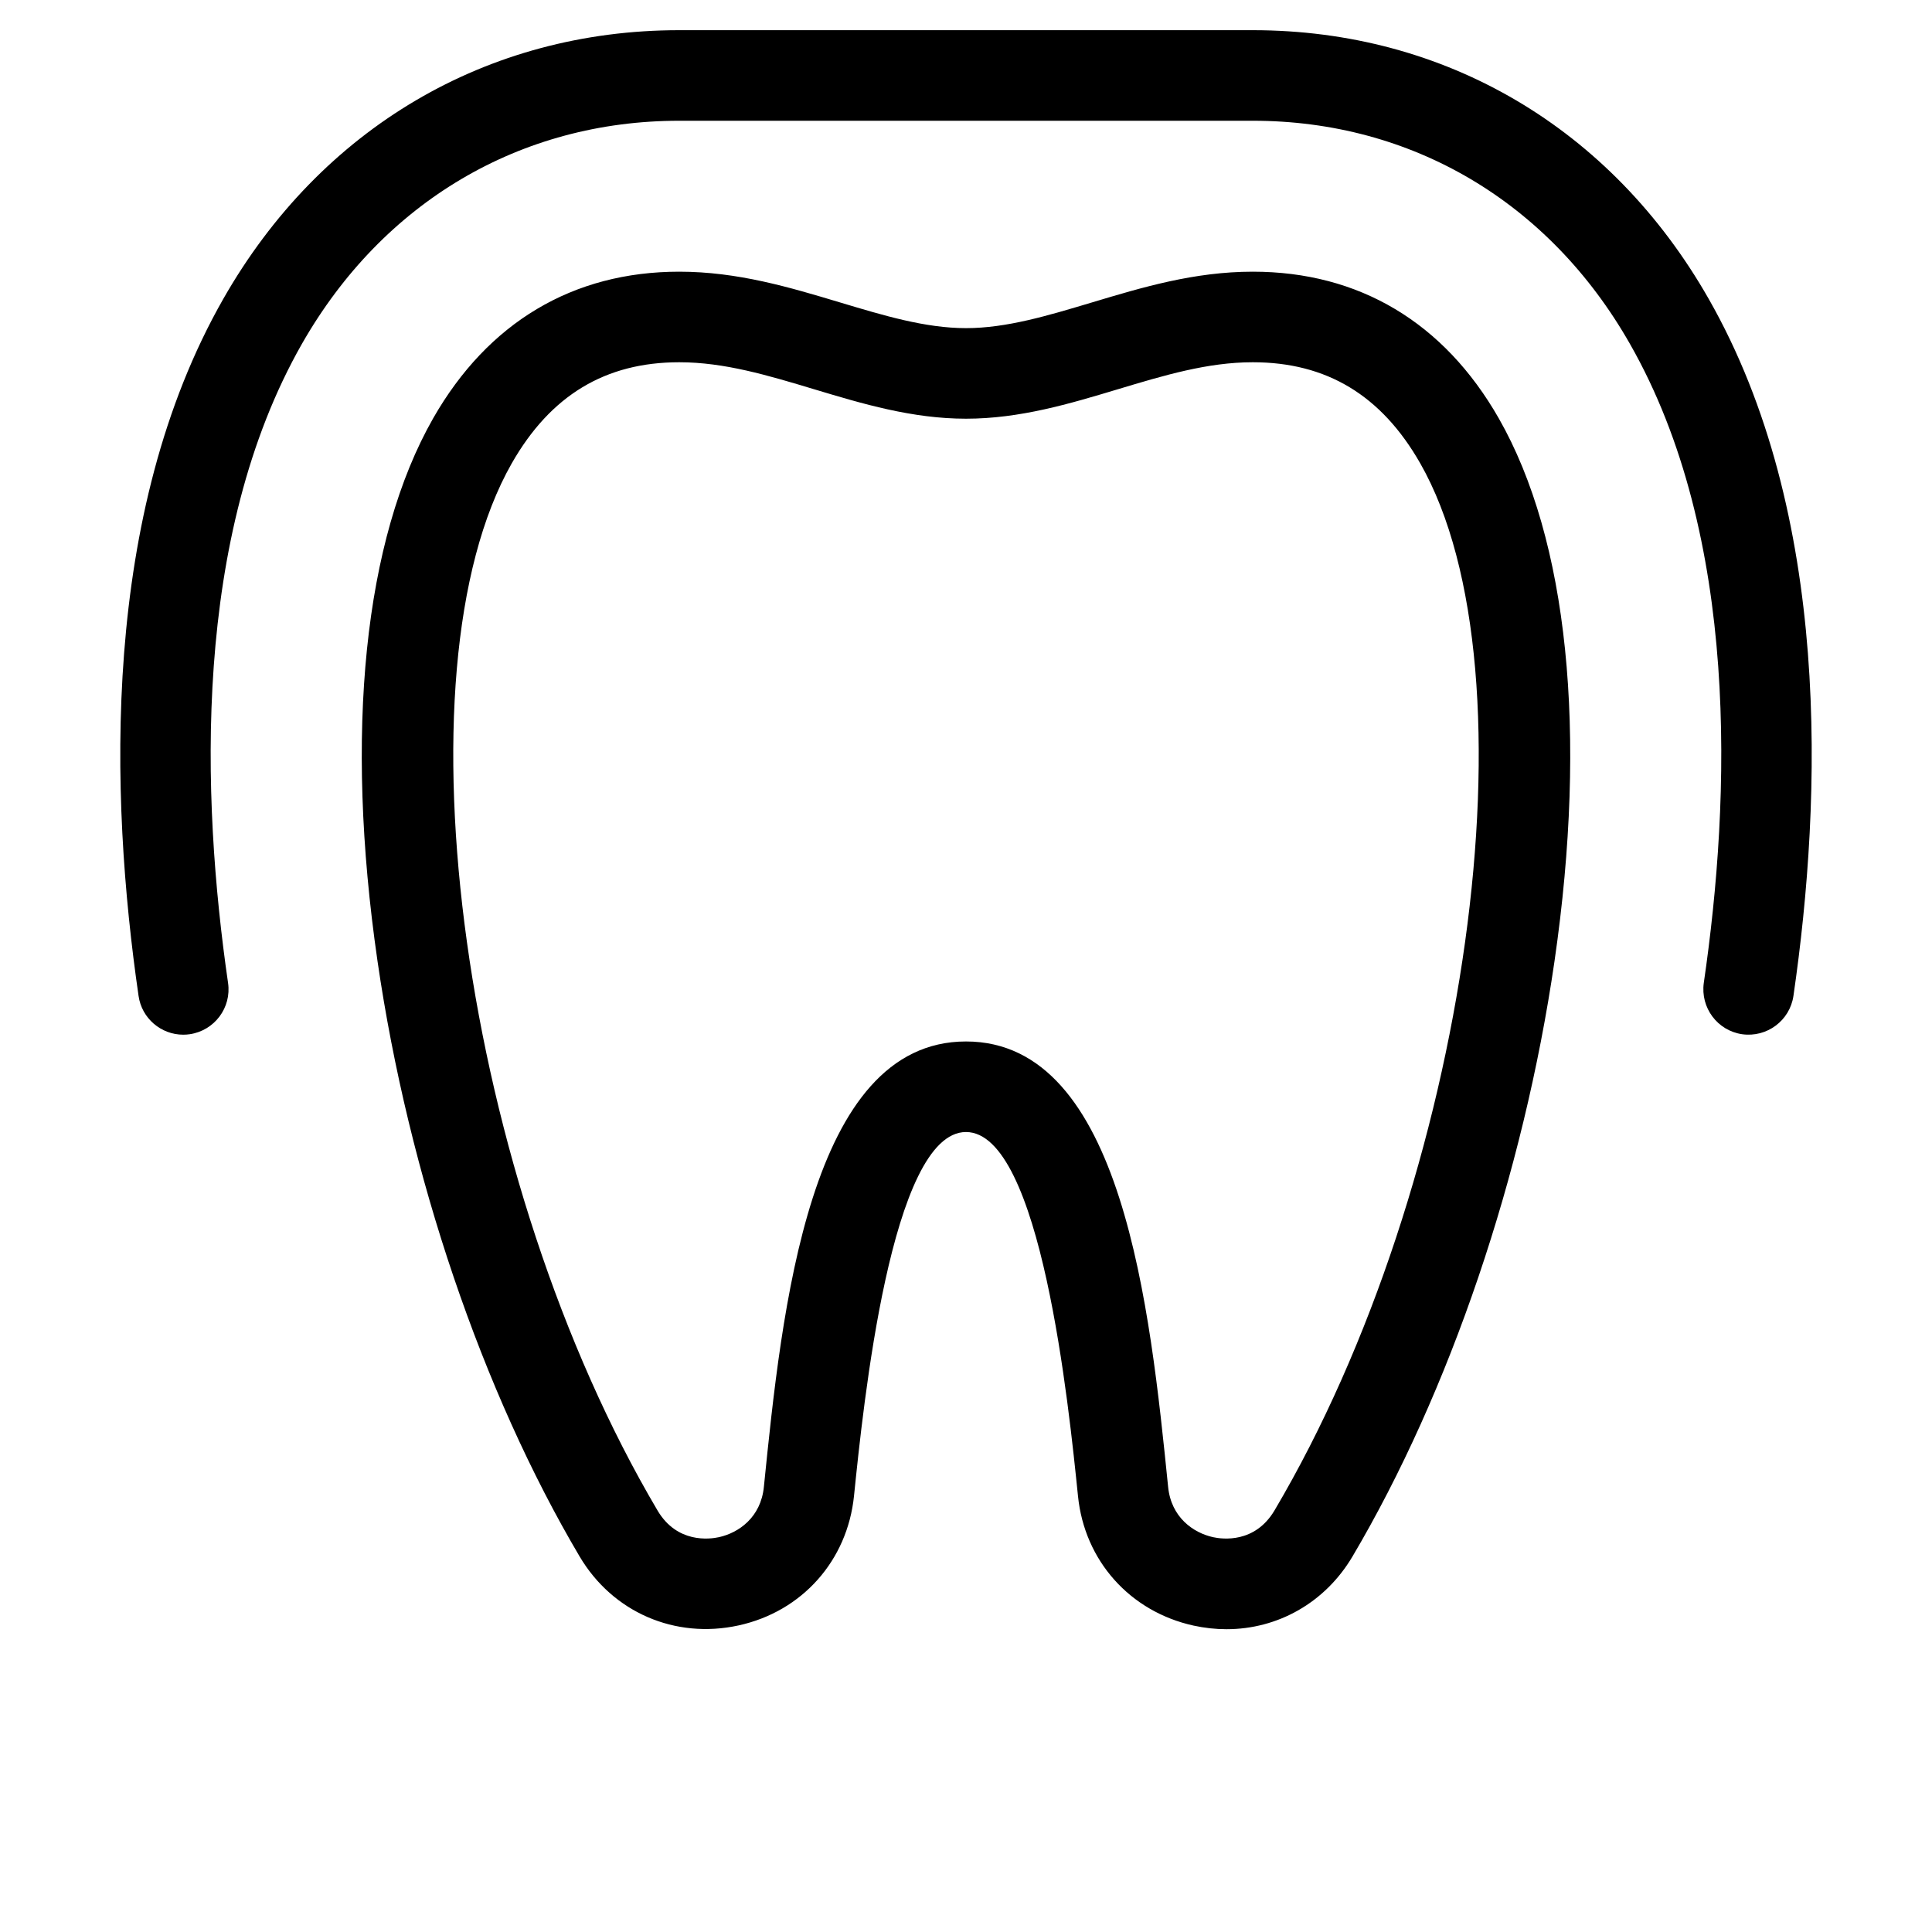 <svg xmlns="http://www.w3.org/2000/svg"  viewBox="0 0 128 128" width="64px" height="64px"><path d="M 45 2 C 32.26 2 21.251 8.489 14.801 19.789 C 6.671 34.039 7.26 52.77 9.18 65.98 C 9.39 67.47 10.671 68.551 12.141 68.551 C 12.291 68.551 12.43 68.54 12.57 68.52 C 14.21 68.28 15.349 66.759 15.109 65.119 C 13.329 52.849 12.73 35.54 20.01 22.77 C 25.37 13.38 34.47 8 45 8 L 83 8 C 93.53 8 102.63 13.38 107.98 22.77 C 115.27 35.54 114.671 52.849 112.881 65.119 C 112.651 66.759 113.78 68.28 115.42 68.52 C 117.06 68.75 118.58 67.62 118.82 65.98 C 120.74 52.77 121.329 34.039 113.199 19.789 C 106.749 8.479 95.74 2 83 2 L 45 2 z M 45 18 C 37.96 18 32.329 21.361 28.699 27.711 C 24.119 35.751 22.81 48.52 25.01 63.67 C 27.07 77.84 31.95 92.209 38.4 103.119 C 40.59 106.819 44.72 108.609 48.93 107.689 C 53.14 106.769 56.14 103.399 56.58 99.109 C 57.19 93.149 59.03 75 64 75 C 68.97 75 70.81 93.149 71.42 99.119 C 71.85 103.399 74.86 106.769 79.07 107.699 C 79.81 107.859 80.54 107.939 81.26 107.939 C 84.66 107.939 87.79 106.181 89.6 103.131 C 96.05 92.221 100.93 77.84 102.99 63.68 C 105.19 48.52 103.881 35.751 99.301 27.721 C 95.671 21.361 90.04 18 83 18 C 79.12 18 75.67 19.039 72.34 20.039 C 69.43 20.909 66.69 21.74 64 21.74 C 61.31 21.74 58.56 20.909 55.66 20.039 C 52.33 19.039 48.88 18 45 18 z M 45 24 C 48 24 50.879 24.869 53.939 25.789 C 57.129 26.749 60.43 27.74 64 27.74 C 67.57 27.74 70.871 26.749 74.061 25.789 C 77.121 24.869 80 24 83 24 C 87.89 24 91.52 26.189 94.09 30.689 C 102.01 44.569 97.319 78.29 84.439 100.07 C 83.139 102.26 80.989 101.98 80.359 101.84 C 79.059 101.55 77.591 100.53 77.391 98.51 C 76.201 86.76 74.4 69 64 69 C 53.6 69 51.799 86.76 50.609 98.51 C 50.409 100.53 48.941 101.55 47.641 101.84 C 47.011 101.98 44.851 102.26 43.561 100.07 C 30.681 78.28 25.99 44.569 33.91 30.689 C 36.48 26.189 40.11 24 45 24 z"/></svg>